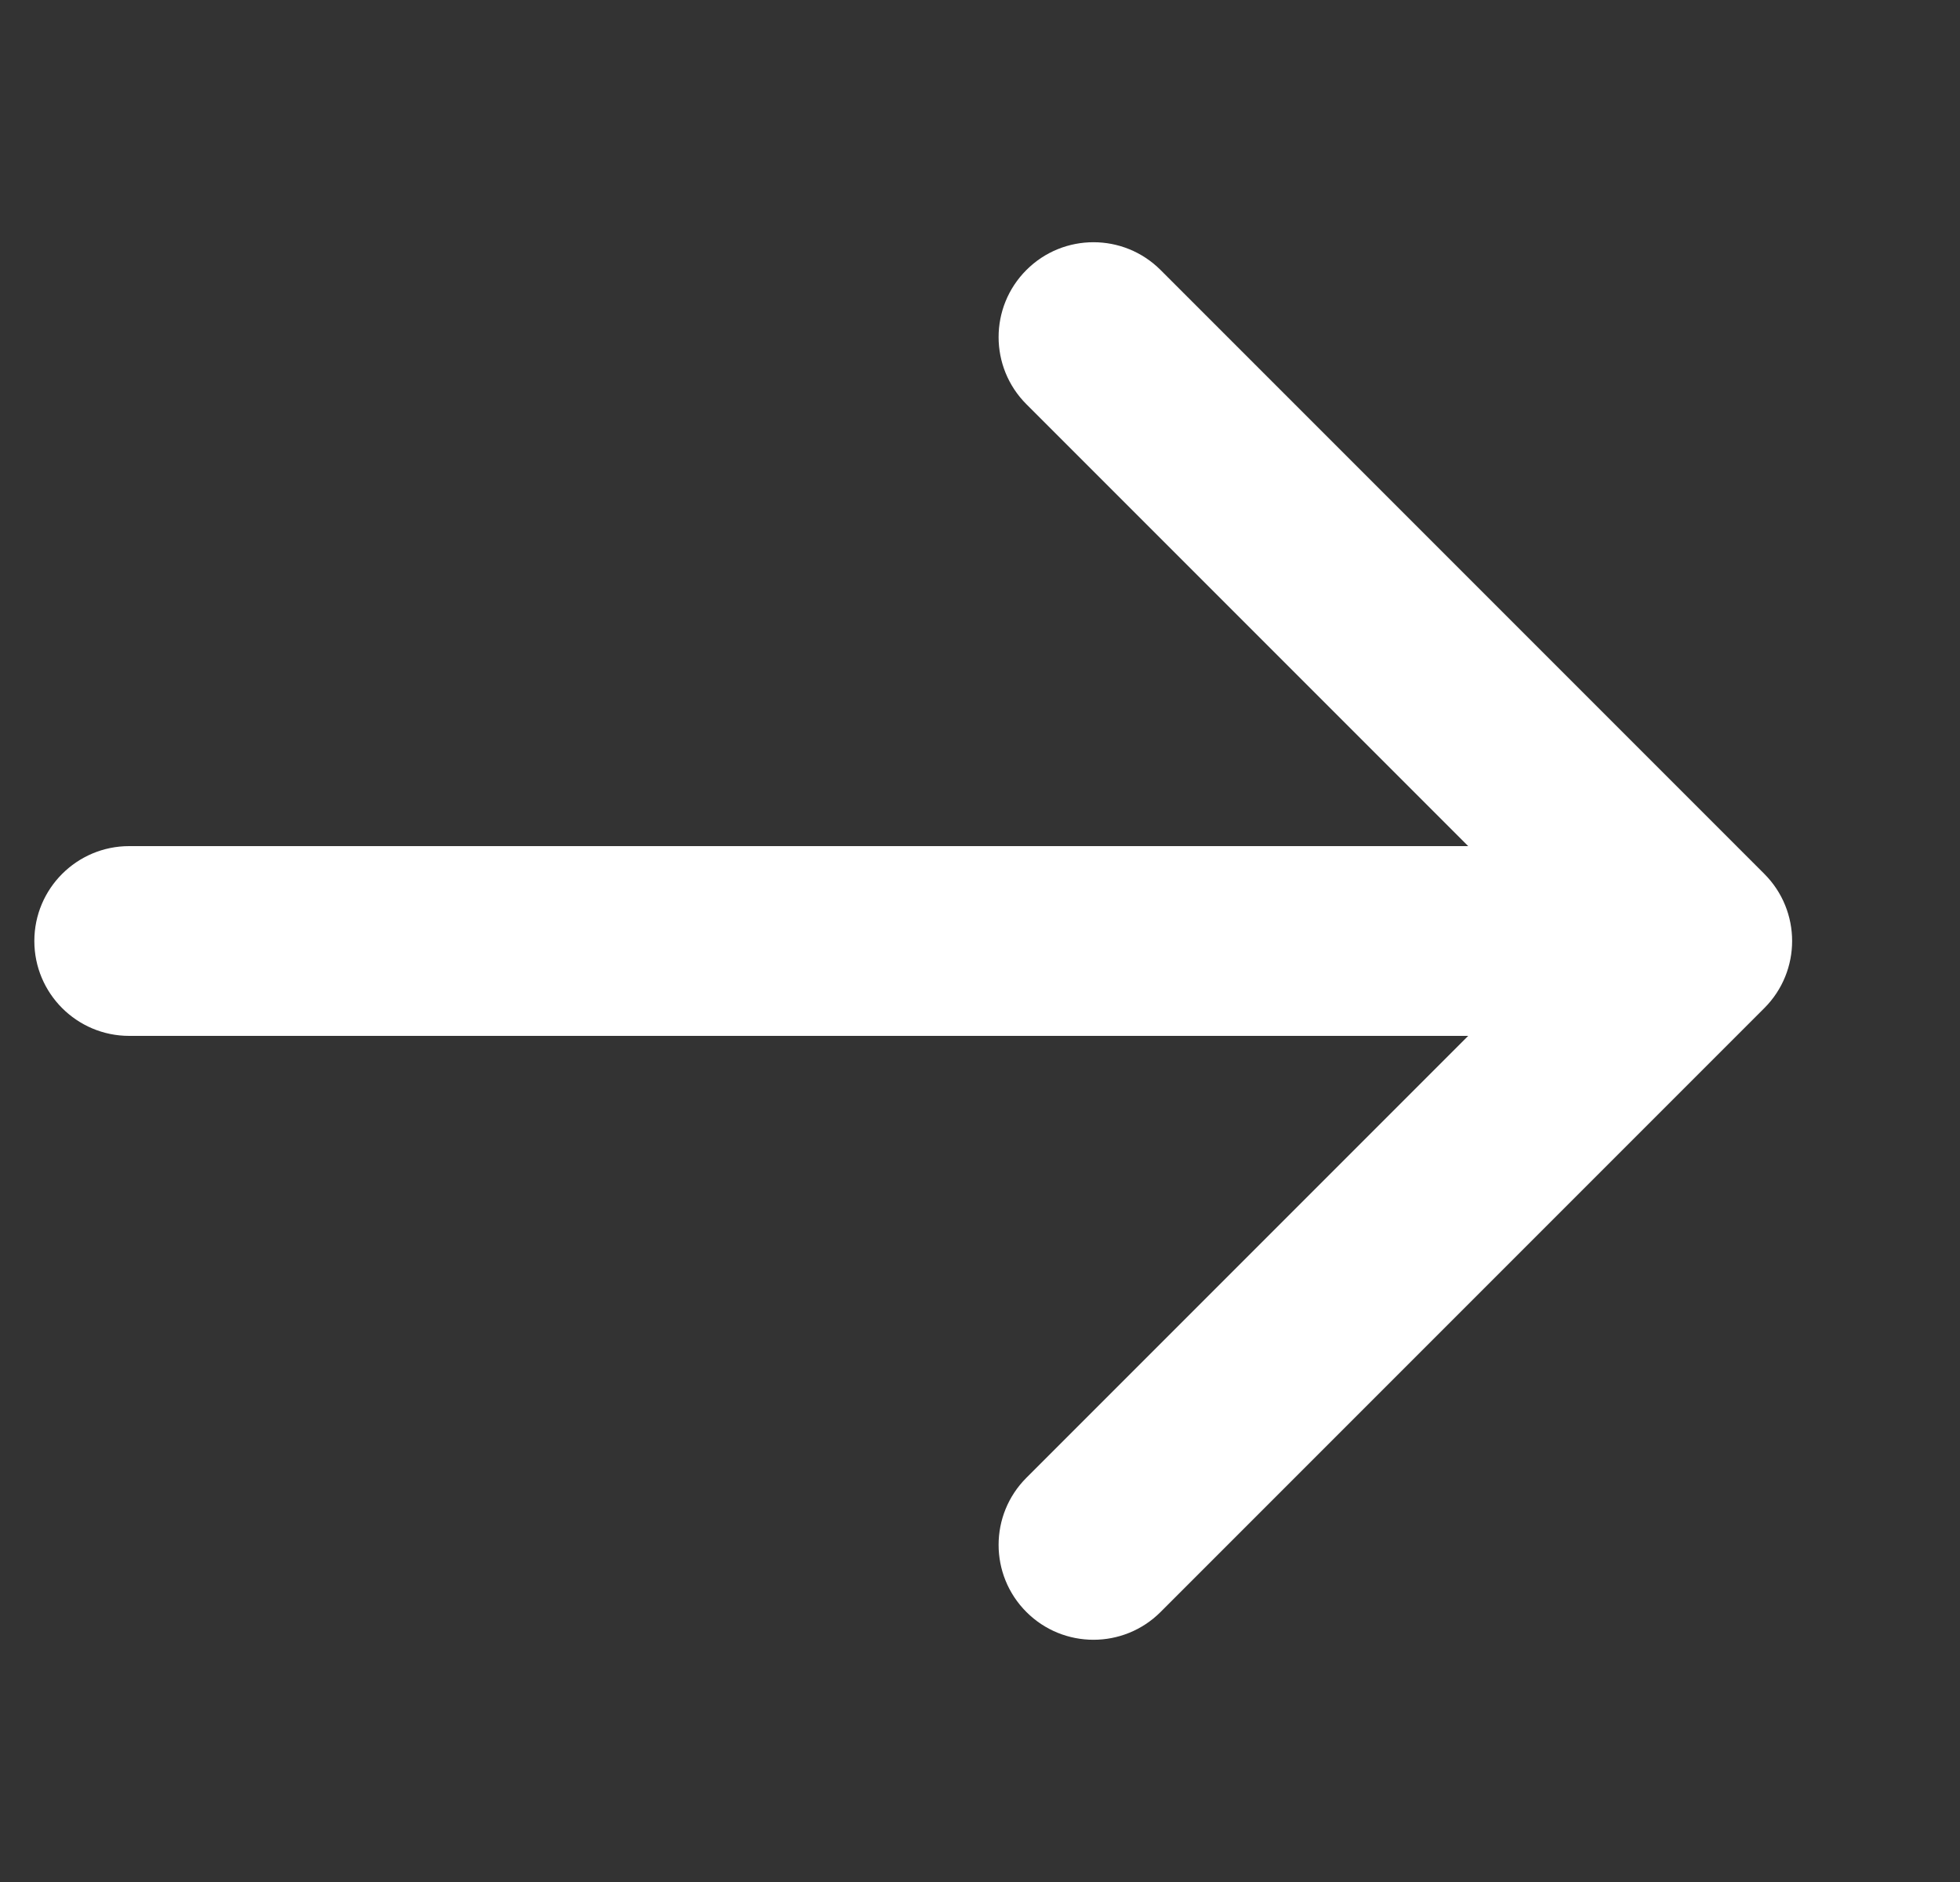 <svg width="25" height="24" viewBox="0 0 25 24" fill="none" xmlns="http://www.w3.org/2000/svg">
<rect x="0" y="0" width="25" height="24" fill="#333333" stroke="none"/>
<path d="M1.648 10.79C0.98 10.79 0.438 11.332 0.438 12C0.438 12.668 0.98 13.21 1.648 13.21L1.648 10.79ZM22.504 12.856C22.977 12.383 22.977 11.617 22.504 11.144L14.803 3.443C14.331 2.971 13.564 2.971 13.092 3.443C12.619 3.916 12.619 4.682 13.092 5.155L19.937 12L13.092 18.845C12.619 19.318 12.619 20.084 13.092 20.557C13.564 21.029 14.331 21.029 14.803 20.557L22.504 12.856ZM1.648 13.21L21.648 13.21L21.648 10.79L1.648 10.79L1.648 13.21Z" fill="white"/>
</svg>
